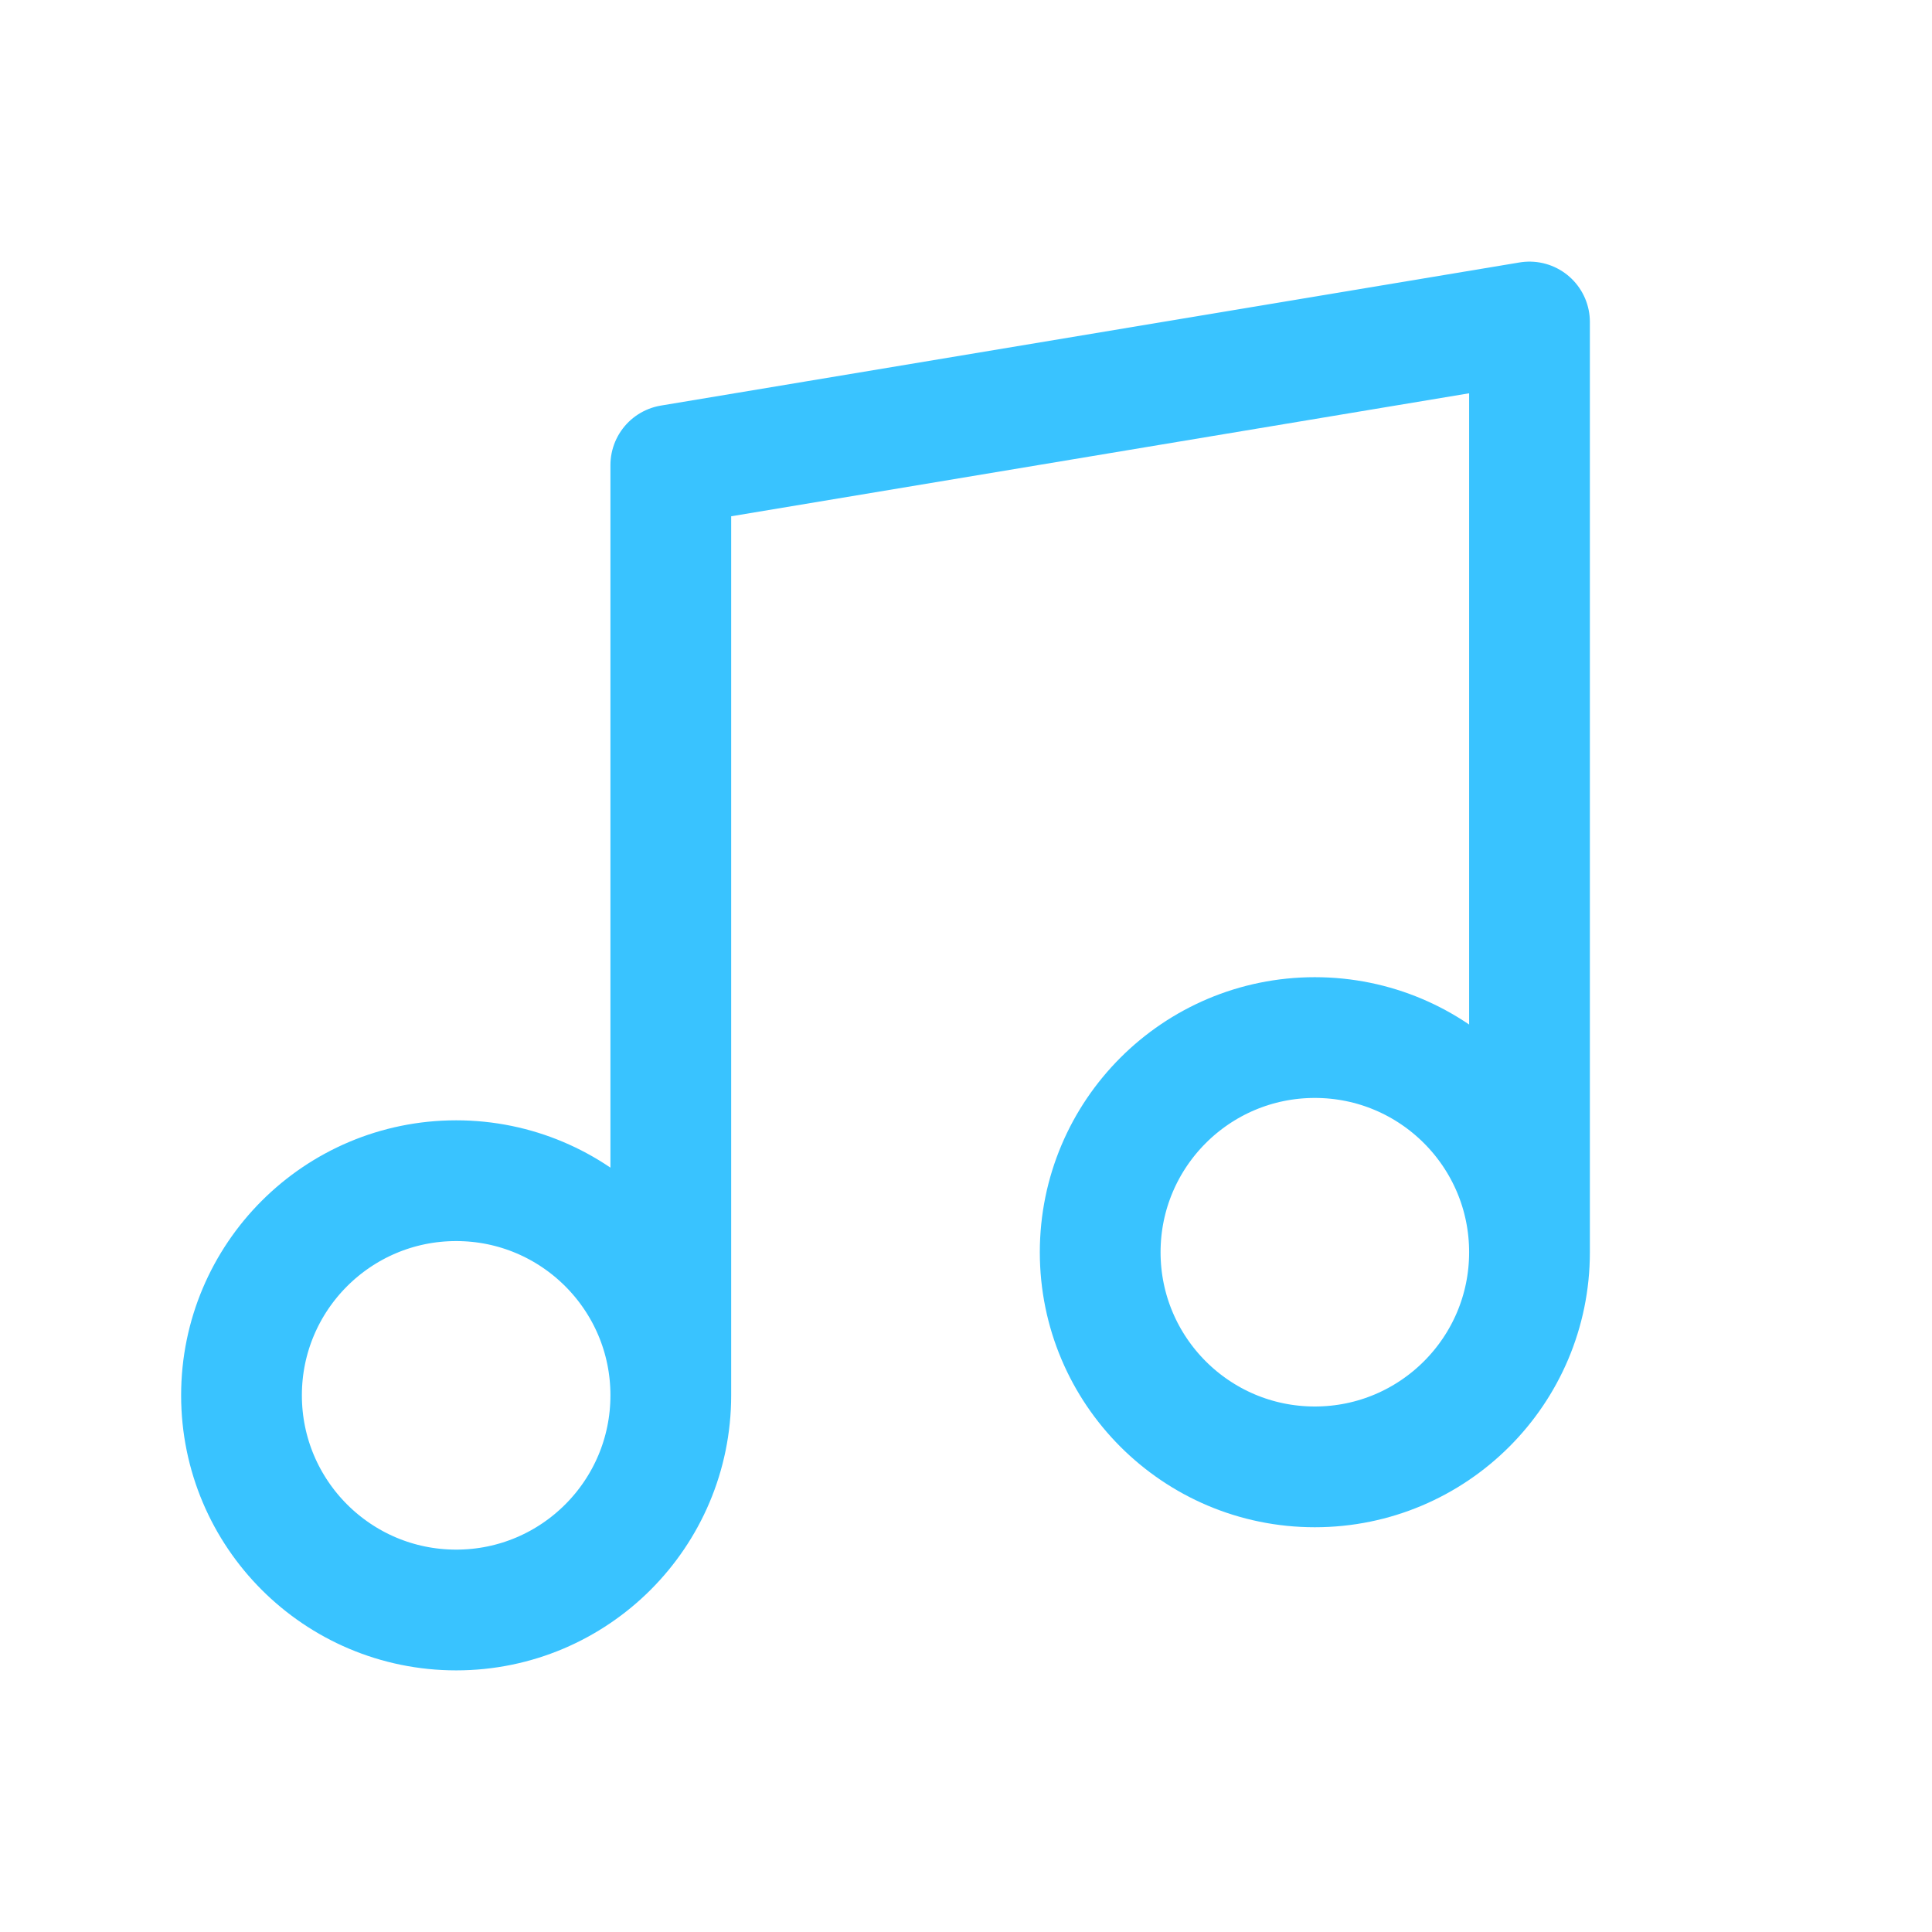 <svg width="24" height="24" viewBox="0 0 24 24" fill="none" xmlns="http://www.w3.org/2000/svg">
<path d="M8.333 17.333V5.778L19 4V15.556M8.333 17.333C8.333 18.806 7.139 20 5.667 20C4.194 20 3 18.806 3 17.333C3 15.861 4.194 14.667 5.667 14.667C7.139 14.667 8.333 15.861 8.333 17.333ZM19 15.556C19 17.028 17.806 18.222 16.333 18.222C14.861 18.222 13.667 17.028 13.667 15.556C13.667 14.083 14.861 12.889 16.333 12.889C17.806 12.889 19 14.083 19 15.556Z" stroke="#39C3FF" stroke-width="1.5" stroke-linecap="round" stroke-linejoin="round"/>
</svg>
